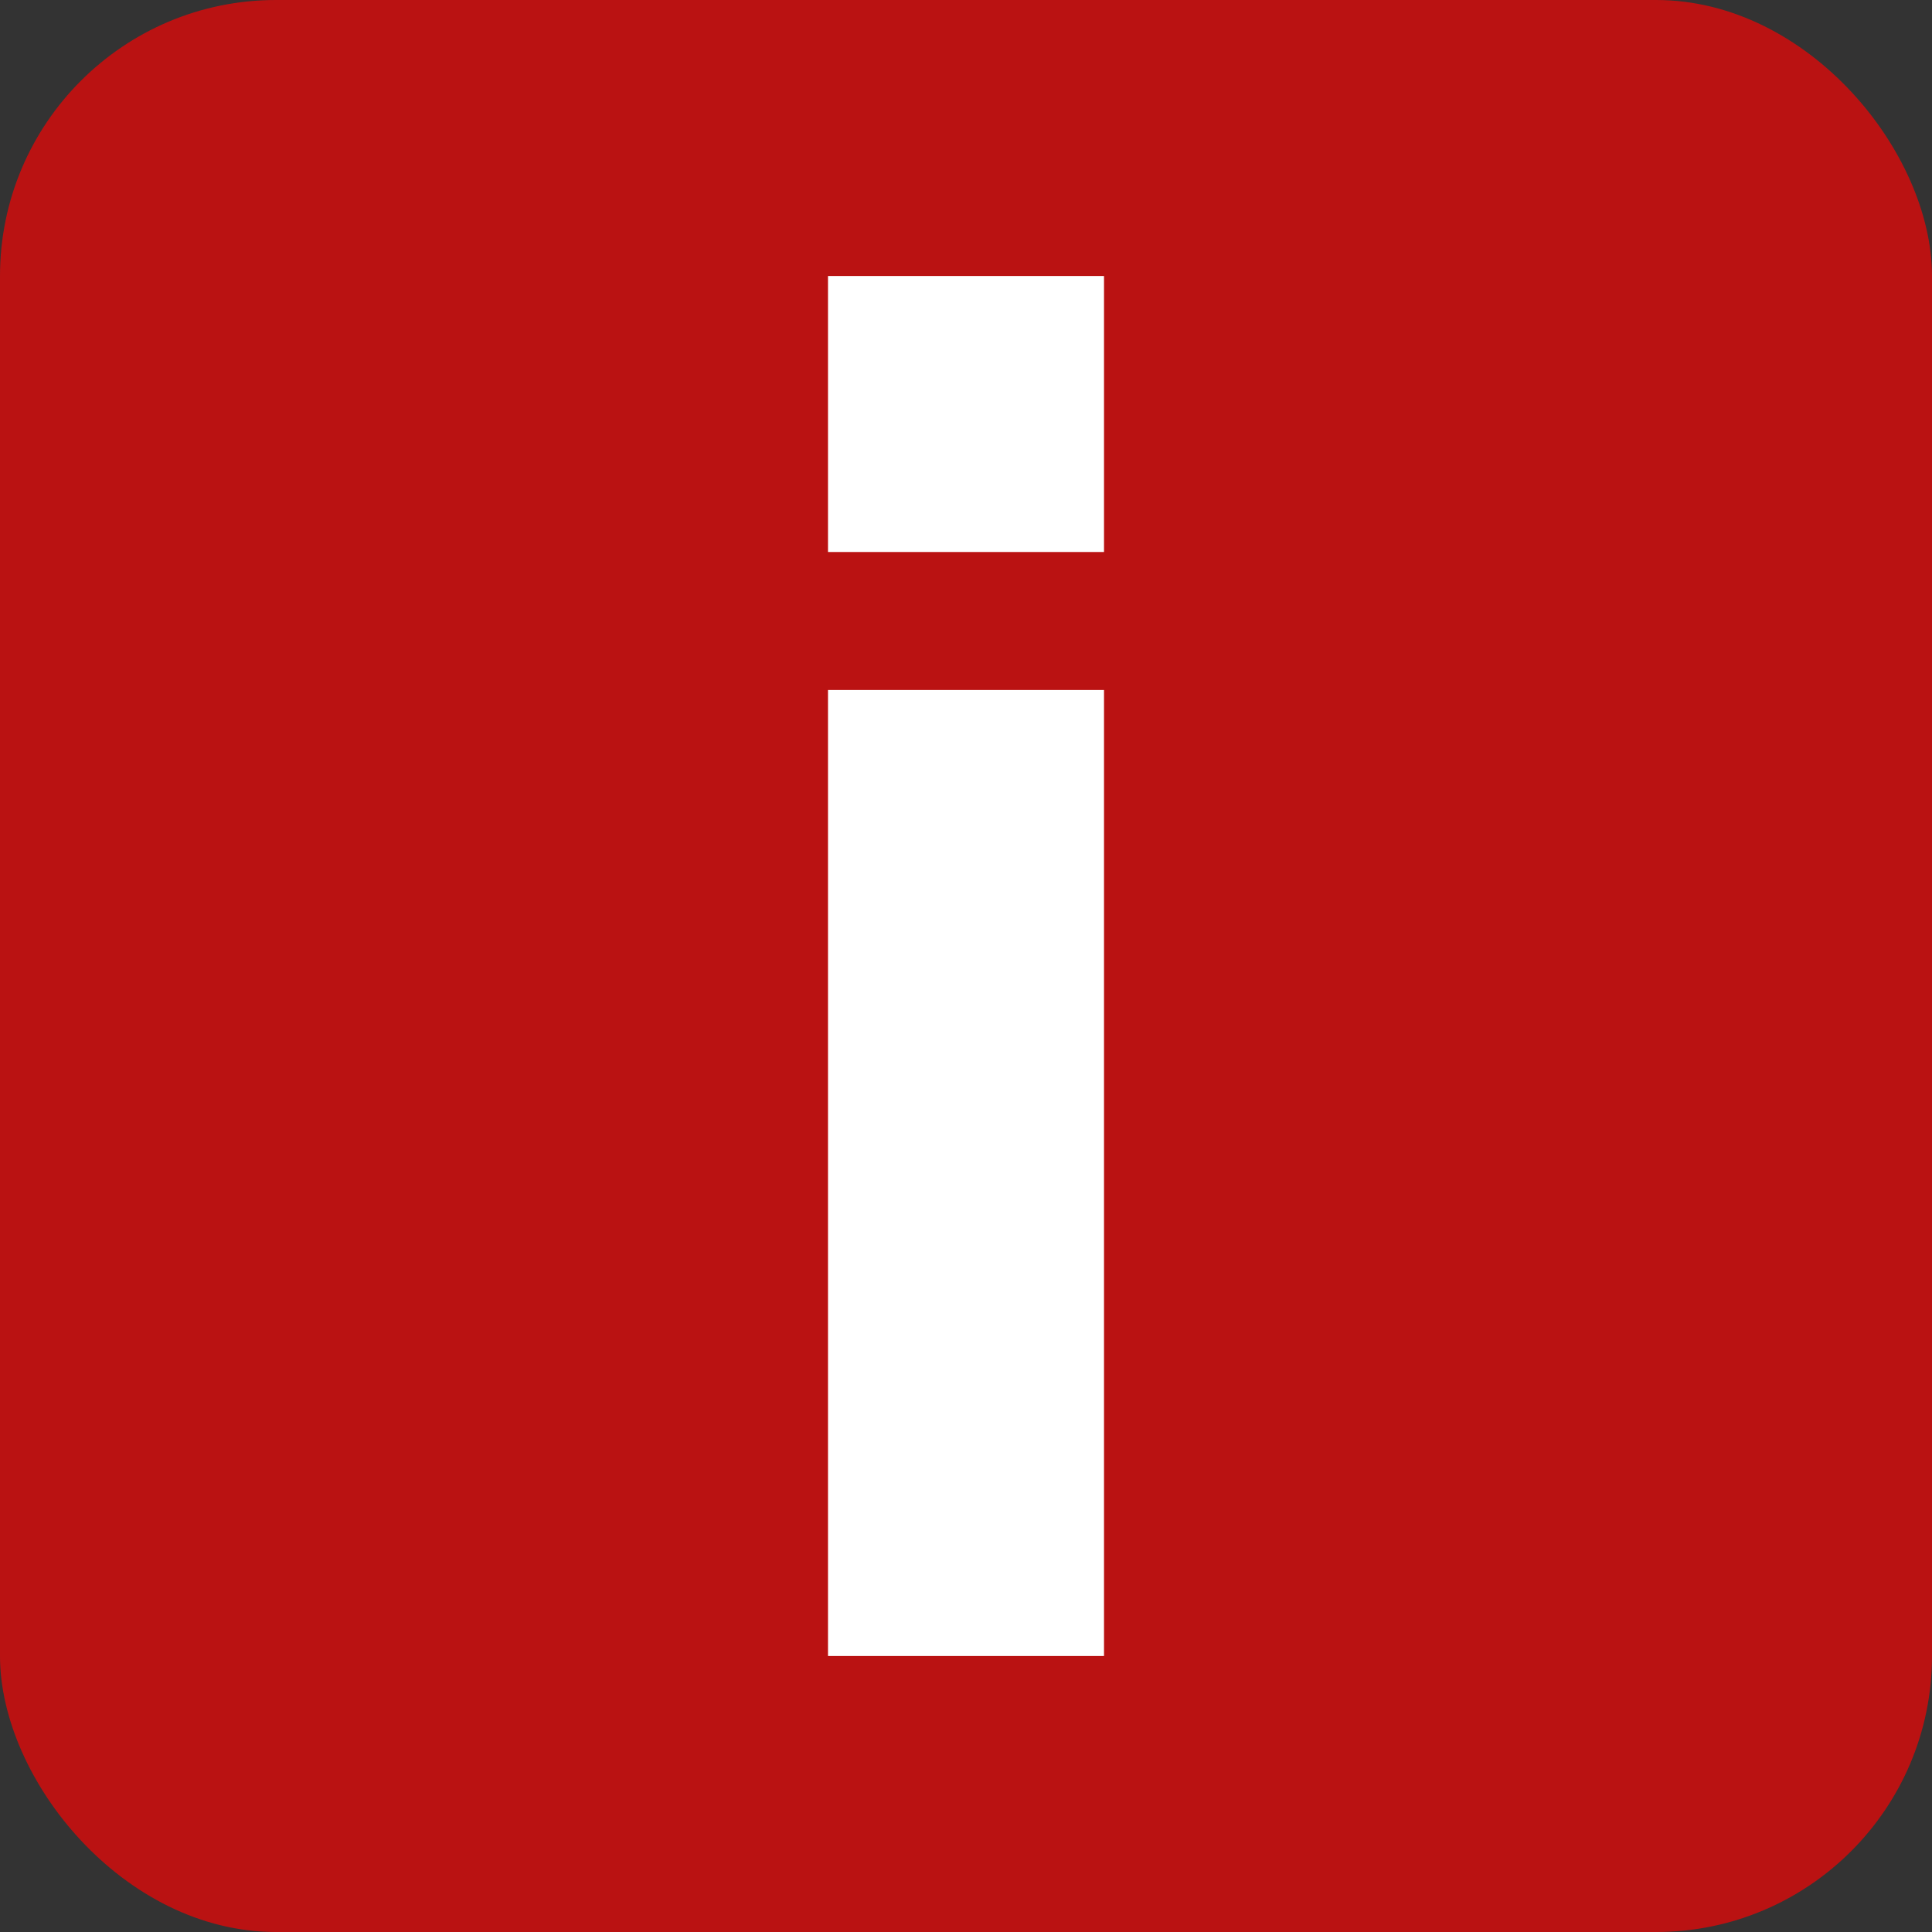 <svg xmlns="http://www.w3.org/2000/svg" width="14" height="14" viewBox="0 0 14 14"><rect x="0" y="0" width="14" height="14" fill="#333333" stroke="none"/><g fill="none" fill-rule="evenodd"><rect width="14" height="14" fill="#ba1212" rx="2"/><path fill="#FFF" d="M6 5h2v7H6zm0-3h2v2H6z"/></g></svg>